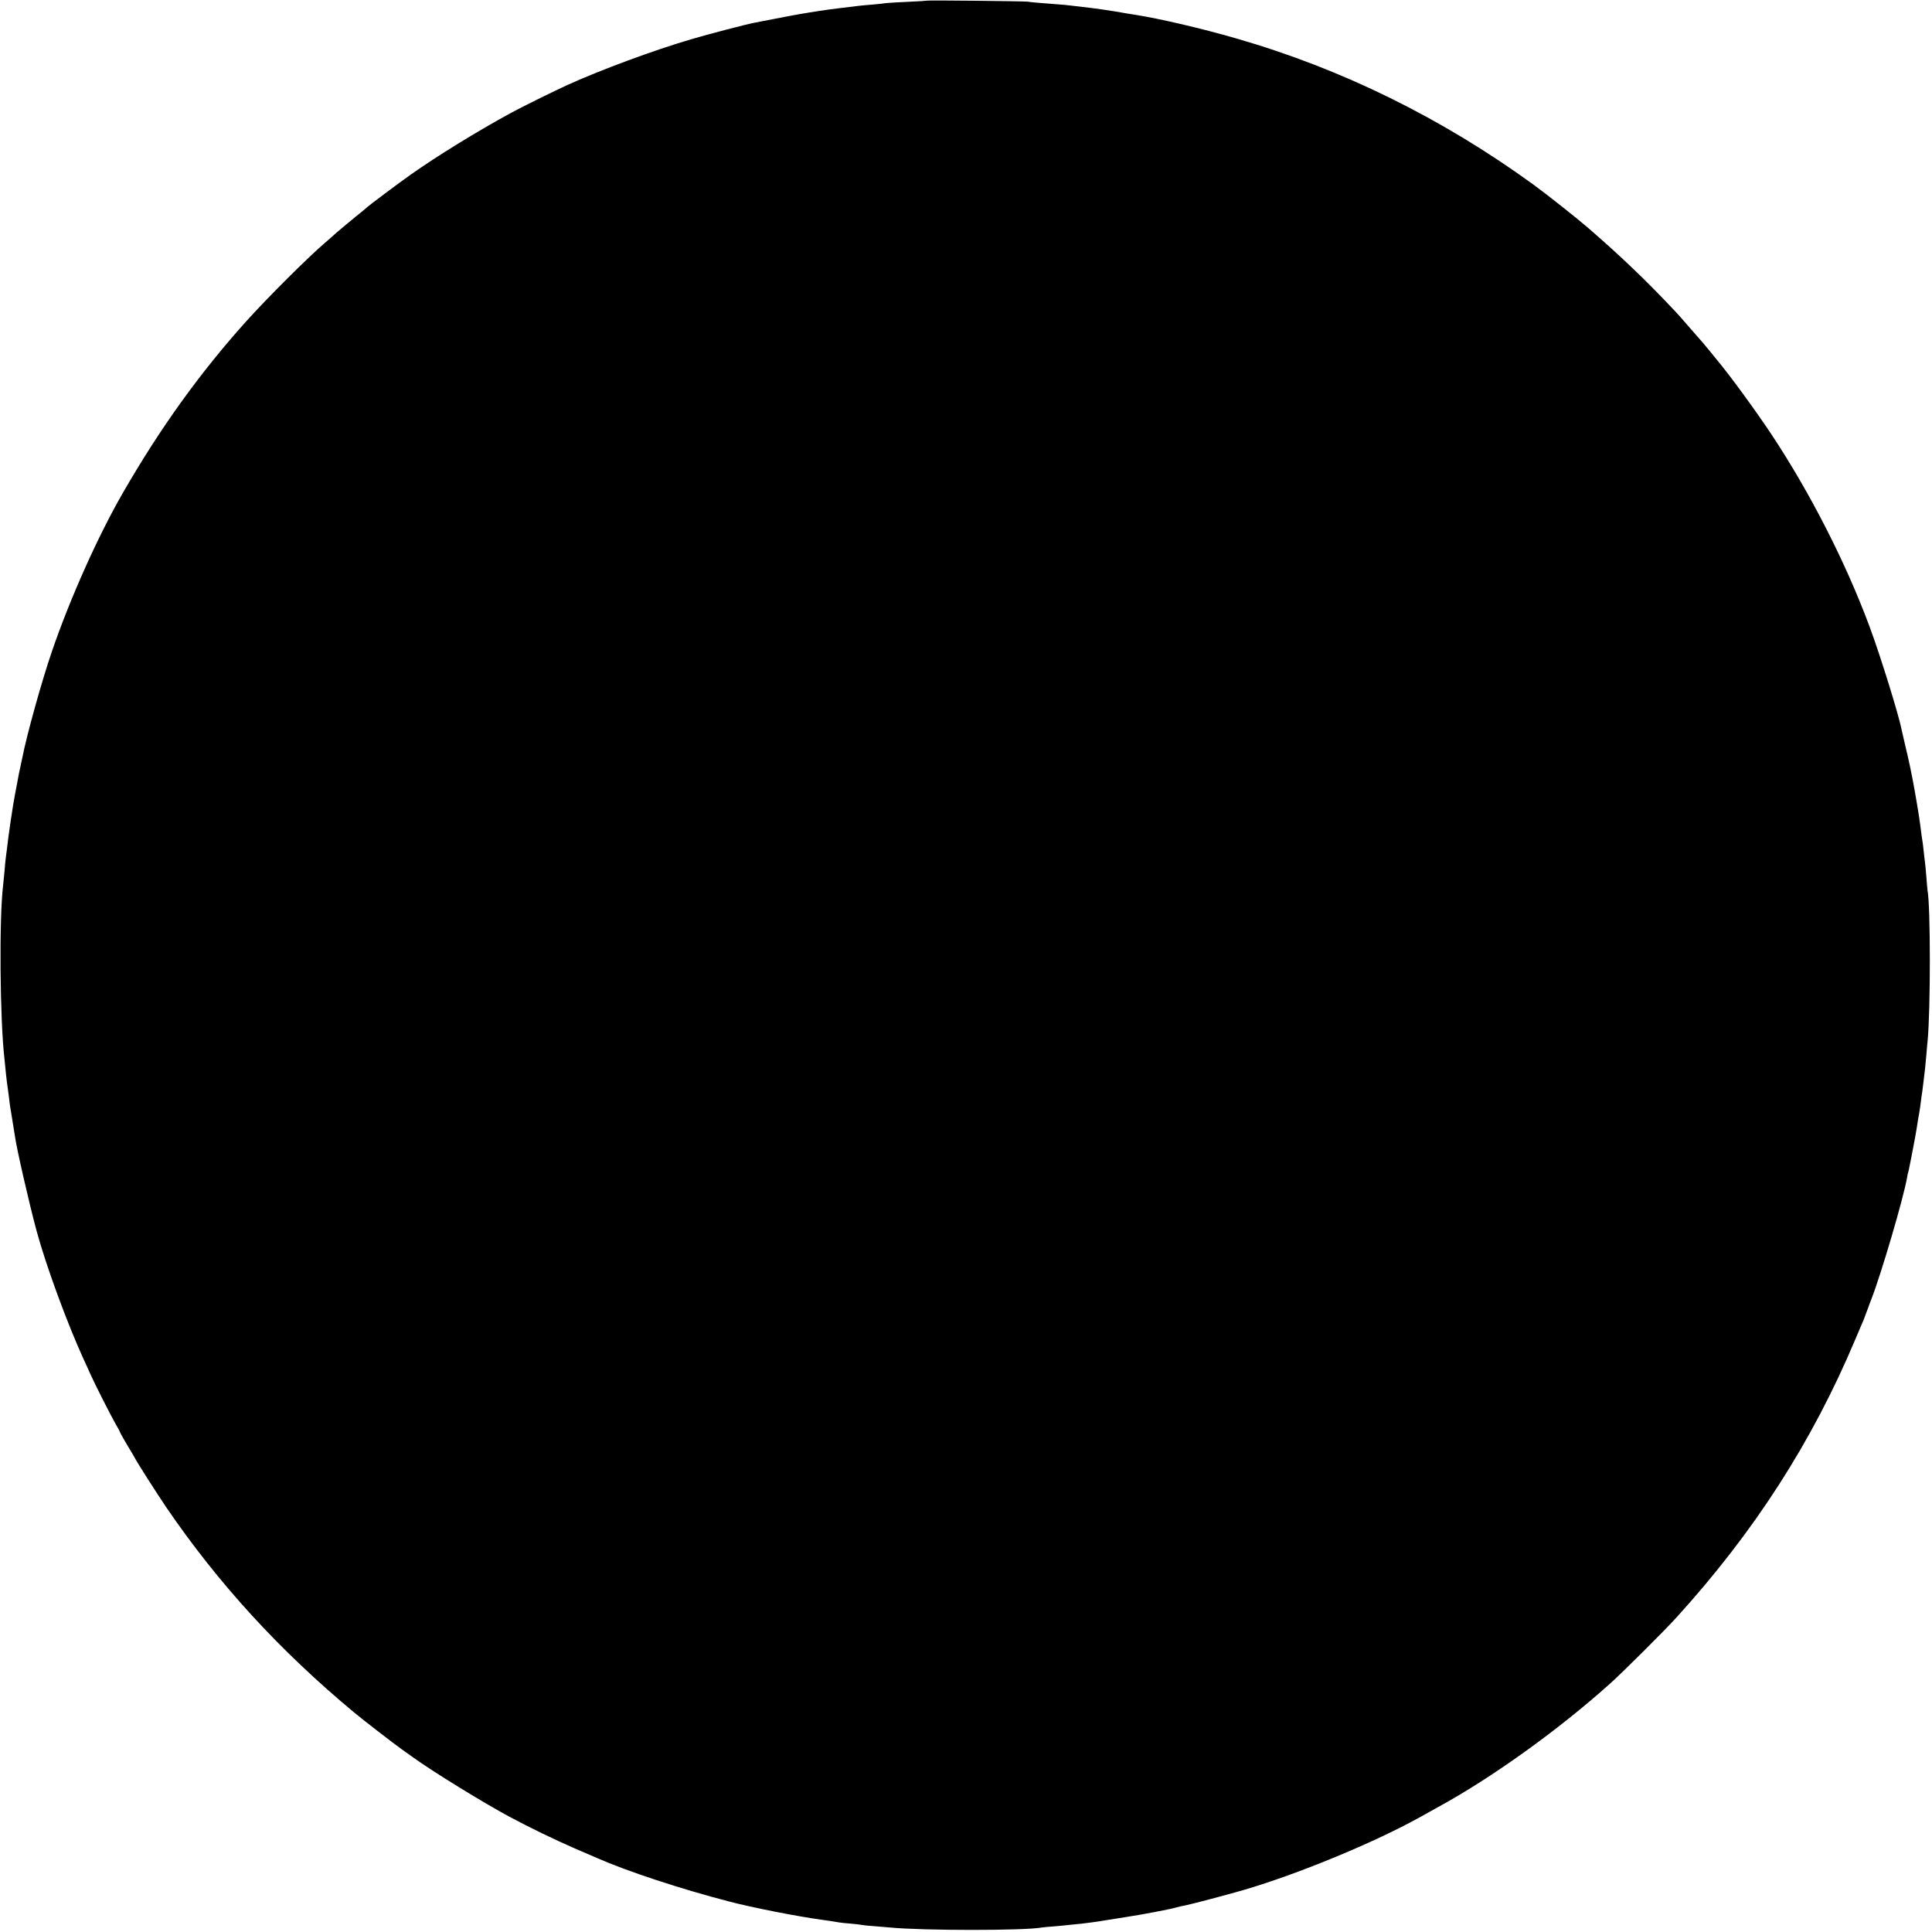 <?xml version="1.0" standalone="no"?>
<!DOCTYPE svg PUBLIC "-//W3C//DTD SVG 20010904//EN"
 "http://www.w3.org/TR/2001/REC-SVG-20010904/DTD/svg10.dtd">
<svg version="1.0" xmlns="http://www.w3.org/2000/svg"
 width="1500pt" height="1500pt" viewBox="0 0 1500 1500"
 preserveAspectRatio="xMidYMid meet">
<g transform="translate(0,1500) scale(0.1,-0.1)"
fill="#000000" stroke="none">
<path d="M7198 14995 c-2 -1 -68 -6 -148 -9 -80 -4 -156 -8 -170 -10 -14 -3
-59 -7 -100 -11 -41 -3 -91 -8 -110 -10 -48 -6 -141 -17 -165 -20 -11 -1 -42
-5 -70 -9 -27 -4 -61 -9 -75 -11 -104 -16 -177 -28 -345 -61 -71 -14 -141 -27
-155 -30 -64 -12 -360 -89 -498 -130 -288 -85 -697 -236 -957 -354 -105 -48
-354 -171 -435 -215 -266 -145 -575 -335 -780 -480 -86 -60 -331 -244 -340
-254 -3 -3 -27 -24 -55 -46 -27 -21 -52 -42 -55 -45 -3 -3 -25 -21 -50 -41
-25 -21 -59 -50 -77 -65 -17 -16 -55 -49 -84 -74 -135 -115 -443 -422 -614
-611 -358 -398 -668 -827 -960 -1334 -194 -336 -411 -821 -551 -1230 -79 -229
-199 -661 -230 -825 -3 -14 -10 -45 -15 -70 -6 -25 -17 -79 -24 -120 -8 -41
-16 -86 -19 -100 -17 -88 -52 -324 -62 -420 -3 -25 -7 -56 -9 -70 -2 -14 -7
-61 -10 -105 -4 -44 -9 -93 -11 -110 -31 -256 -25 -1041 11 -1350 2 -22 7 -67
10 -100 3 -33 10 -91 16 -130 5 -38 12 -88 14 -110 3 -22 7 -51 10 -65 2 -14
7 -38 9 -55 2 -16 8 -50 12 -75 4 -25 8 -49 9 -55 10 -86 113 -536 170 -745
74 -272 237 -715 365 -995 16 -33 38 -82 50 -110 36 -81 165 -335 199 -393 17
-29 31 -55 31 -58 0 -5 54 -99 97 -169 7 -11 15 -27 20 -35 13 -28 177 -284
242 -380 405 -594 882 -1115 1461 -1596 72 -60 287 -226 371 -287 13 -9 52
-37 86 -61 150 -109 547 -353 748 -461 157 -84 355 -180 505 -245 80 -34 159
-69 176 -76 234 -103 650 -240 1024 -337 182 -48 530 -116 720 -142 58 -8 99
-14 130 -20 14 -3 57 -7 95 -10 39 -3 77 -8 85 -10 8 -2 53 -7 100 -10 47 -4
101 -8 120 -10 256 -25 1049 -25 1179 0 11 2 56 6 99 9 42 4 93 8 112 11 19 2
64 7 100 10 36 4 121 15 190 27 69 11 134 21 145 23 71 11 170 28 230 40 39 8
81 16 95 19 14 2 45 9 70 16 25 7 56 14 70 16 40 7 324 82 455 120 427 125
1027 373 1385 574 36 20 90 50 120 67 419 228 935 598 1340 961 97 87 426 414
515 513 605 665 1055 1365 1389 2159 31 74 61 144 66 155 4 11 18 47 30 80 12
33 25 69 30 80 79 205 247 778 276 940 2 17 7 38 10 47 3 9 6 25 8 35 33 164
57 296 61 328 3 22 10 63 15 90 5 28 12 74 15 104 4 30 8 61 10 70 1 9 6 45
10 81 4 36 9 78 11 93 2 16 6 63 10 105 3 43 8 93 10 112 23 246 23 1046 -1
1169 -1 9 -6 57 -9 106 -4 50 -9 101 -11 115 -2 14 -7 52 -10 85 -3 33 -8 69
-10 80 -2 11 -7 43 -10 70 -9 77 -22 161 -50 320 -24 134 -46 237 -77 365 -11
47 -22 94 -24 105 -21 110 -163 569 -247 795 -184 497 -461 1041 -762 1495
-128 193 -329 467 -428 585 -7 8 -33 40 -57 70 -25 30 -47 57 -50 60 -3 3 -34
39 -70 80 -102 117 -107 124 -161 181 -209 222 -416 420 -664 634 -81 70 -322
261 -420 332 -712 517 -1486 898 -2305 1134 -268 78 -600 155 -785 184 -22 3
-89 14 -150 25 -60 10 -150 23 -200 29 -49 6 -115 13 -145 17 -30 4 -71 8 -90
9 -151 11 -229 18 -250 22 -29 4 -777 12 -782 8z"/>
</g>
</svg>
